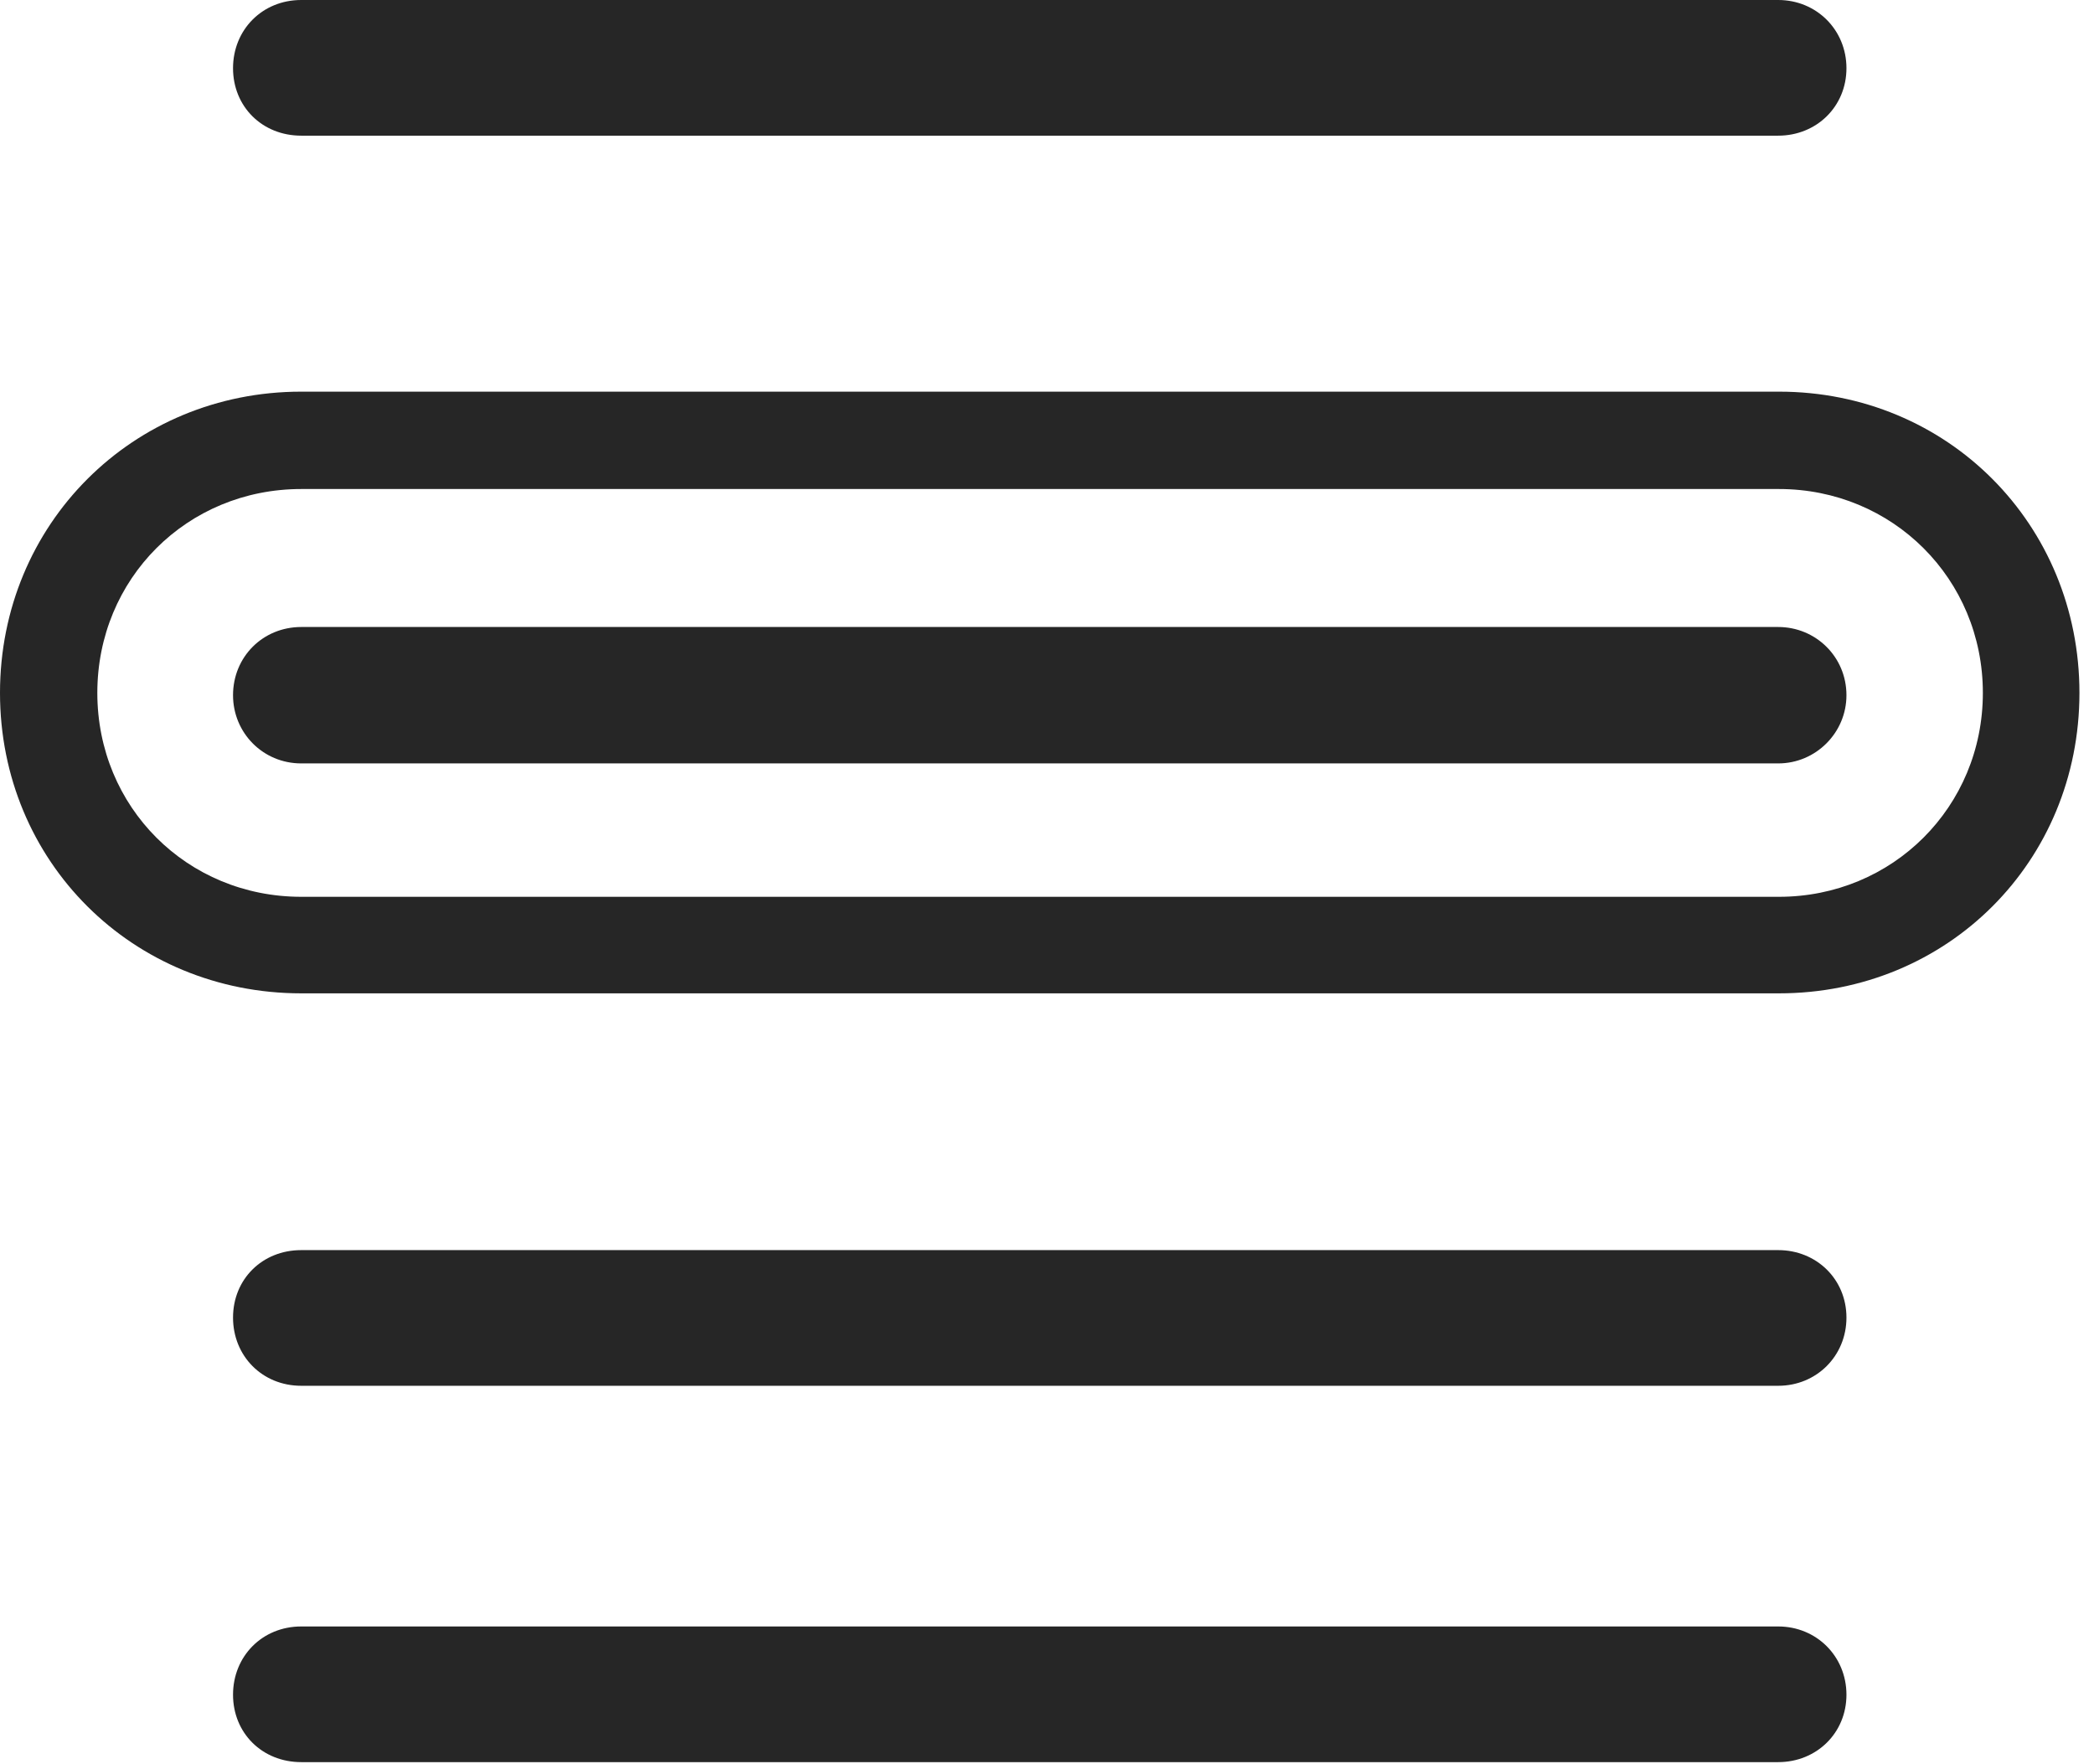 <?xml version="1.0" encoding="UTF-8"?>
<!--Generator: Apple Native CoreSVG 326-->
<!DOCTYPE svg
PUBLIC "-//W3C//DTD SVG 1.1//EN"
       "http://www.w3.org/Graphics/SVG/1.1/DTD/svg11.dtd">
<svg version="1.1" xmlns="http://www.w3.org/2000/svg" xmlns:xlink="http://www.w3.org/1999/xlink" viewBox="0 0 53.359 44.941">
 <g>
  <rect height="44.941" opacity="0" width="53.359" x="0" y="0"/>
  <path d="M7.676 3.457L45.312 3.457C46.289 3.457 47.051 2.715 47.051 1.738C47.051 0.762 46.289 0 45.312 0L7.676 0C6.68 0 5.938 0.762 5.938 1.738C5.938 2.715 6.68 3.457 7.676 3.457ZM7.676 35.312L45.312 35.312C46.289 35.312 47.051 34.551 47.051 33.574C47.051 32.598 46.289 31.855 45.312 31.855L7.676 31.855C6.68 31.855 5.938 32.598 5.938 33.574C5.938 34.551 6.68 35.312 7.676 35.312ZM7.676 44.902L45.312 44.902C46.289 44.902 47.051 44.16 47.051 43.184C47.051 42.207 46.289 41.445 45.312 41.445L7.676 41.445C6.68 41.445 5.938 42.207 5.938 43.184C5.938 44.16 6.68 44.902 7.676 44.902Z" fill="black" fill-opacity="0.85"/>
  <path d="M7.676 19.453L45.312 19.453C46.27 19.453 47.051 18.672 47.051 17.715C47.051 16.738 46.27 15.977 45.312 15.977L7.676 15.977C6.699 15.977 5.938 16.738 5.938 17.715C5.938 18.672 6.699 19.453 7.676 19.453ZM7.676 25.312L45.332 25.312C49.629 25.312 52.988 21.953 52.988 17.656C52.988 13.359 49.629 9.98 45.332 9.98L7.676 9.98C3.379 9.98 0 13.359 0 17.656C0 21.953 3.379 25.312 7.676 25.312ZM7.676 22.852C4.766 22.852 2.48 20.566 2.48 17.656C2.48 14.746 4.766 12.461 7.676 12.461L45.332 12.461C48.223 12.461 50.527 14.746 50.527 17.656C50.527 20.566 48.223 22.852 45.332 22.852Z" fill="black" fill-opacity="0.85"/>
 </g>
</svg>
